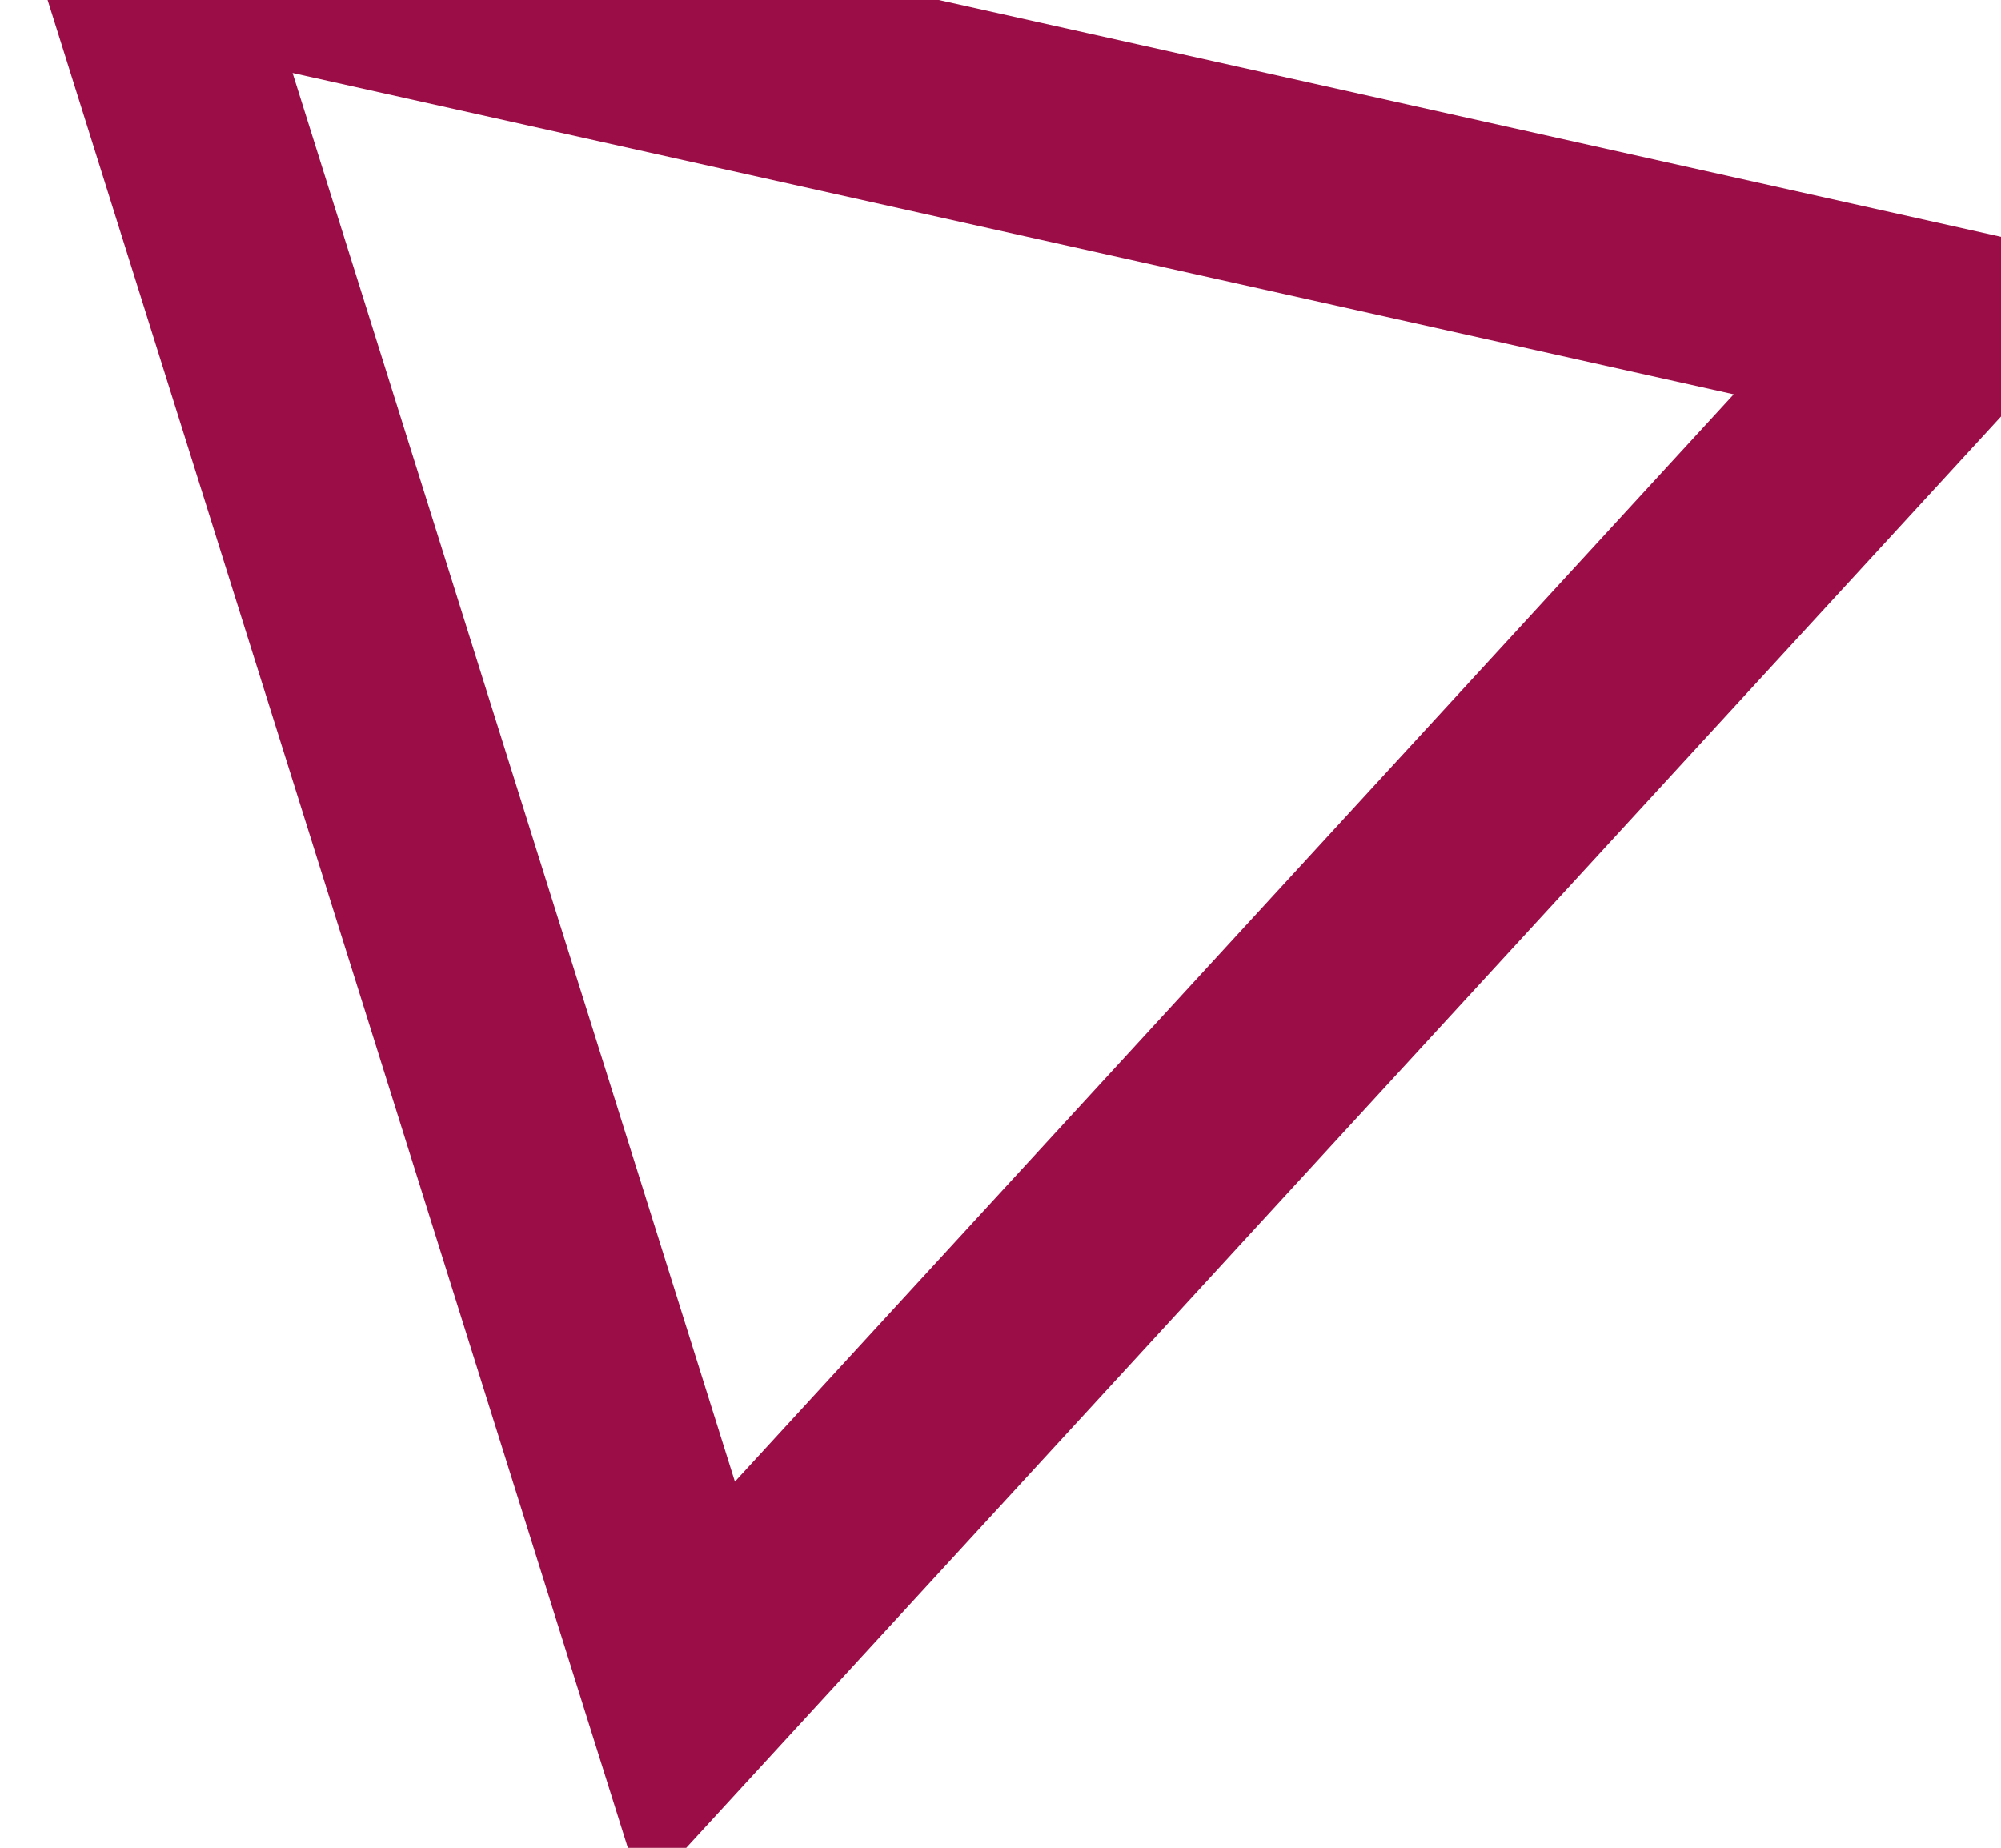 <svg width="170" height="157" viewBox="0 0 170 157" fill="none" xmlns="http://www.w3.org/2000/svg">
<path d="M58.519 143.452L11.601 -5.973L164.466 28.108L58.519 143.452Z" stroke="#9B0D47" stroke-width="18"/>
</svg>
